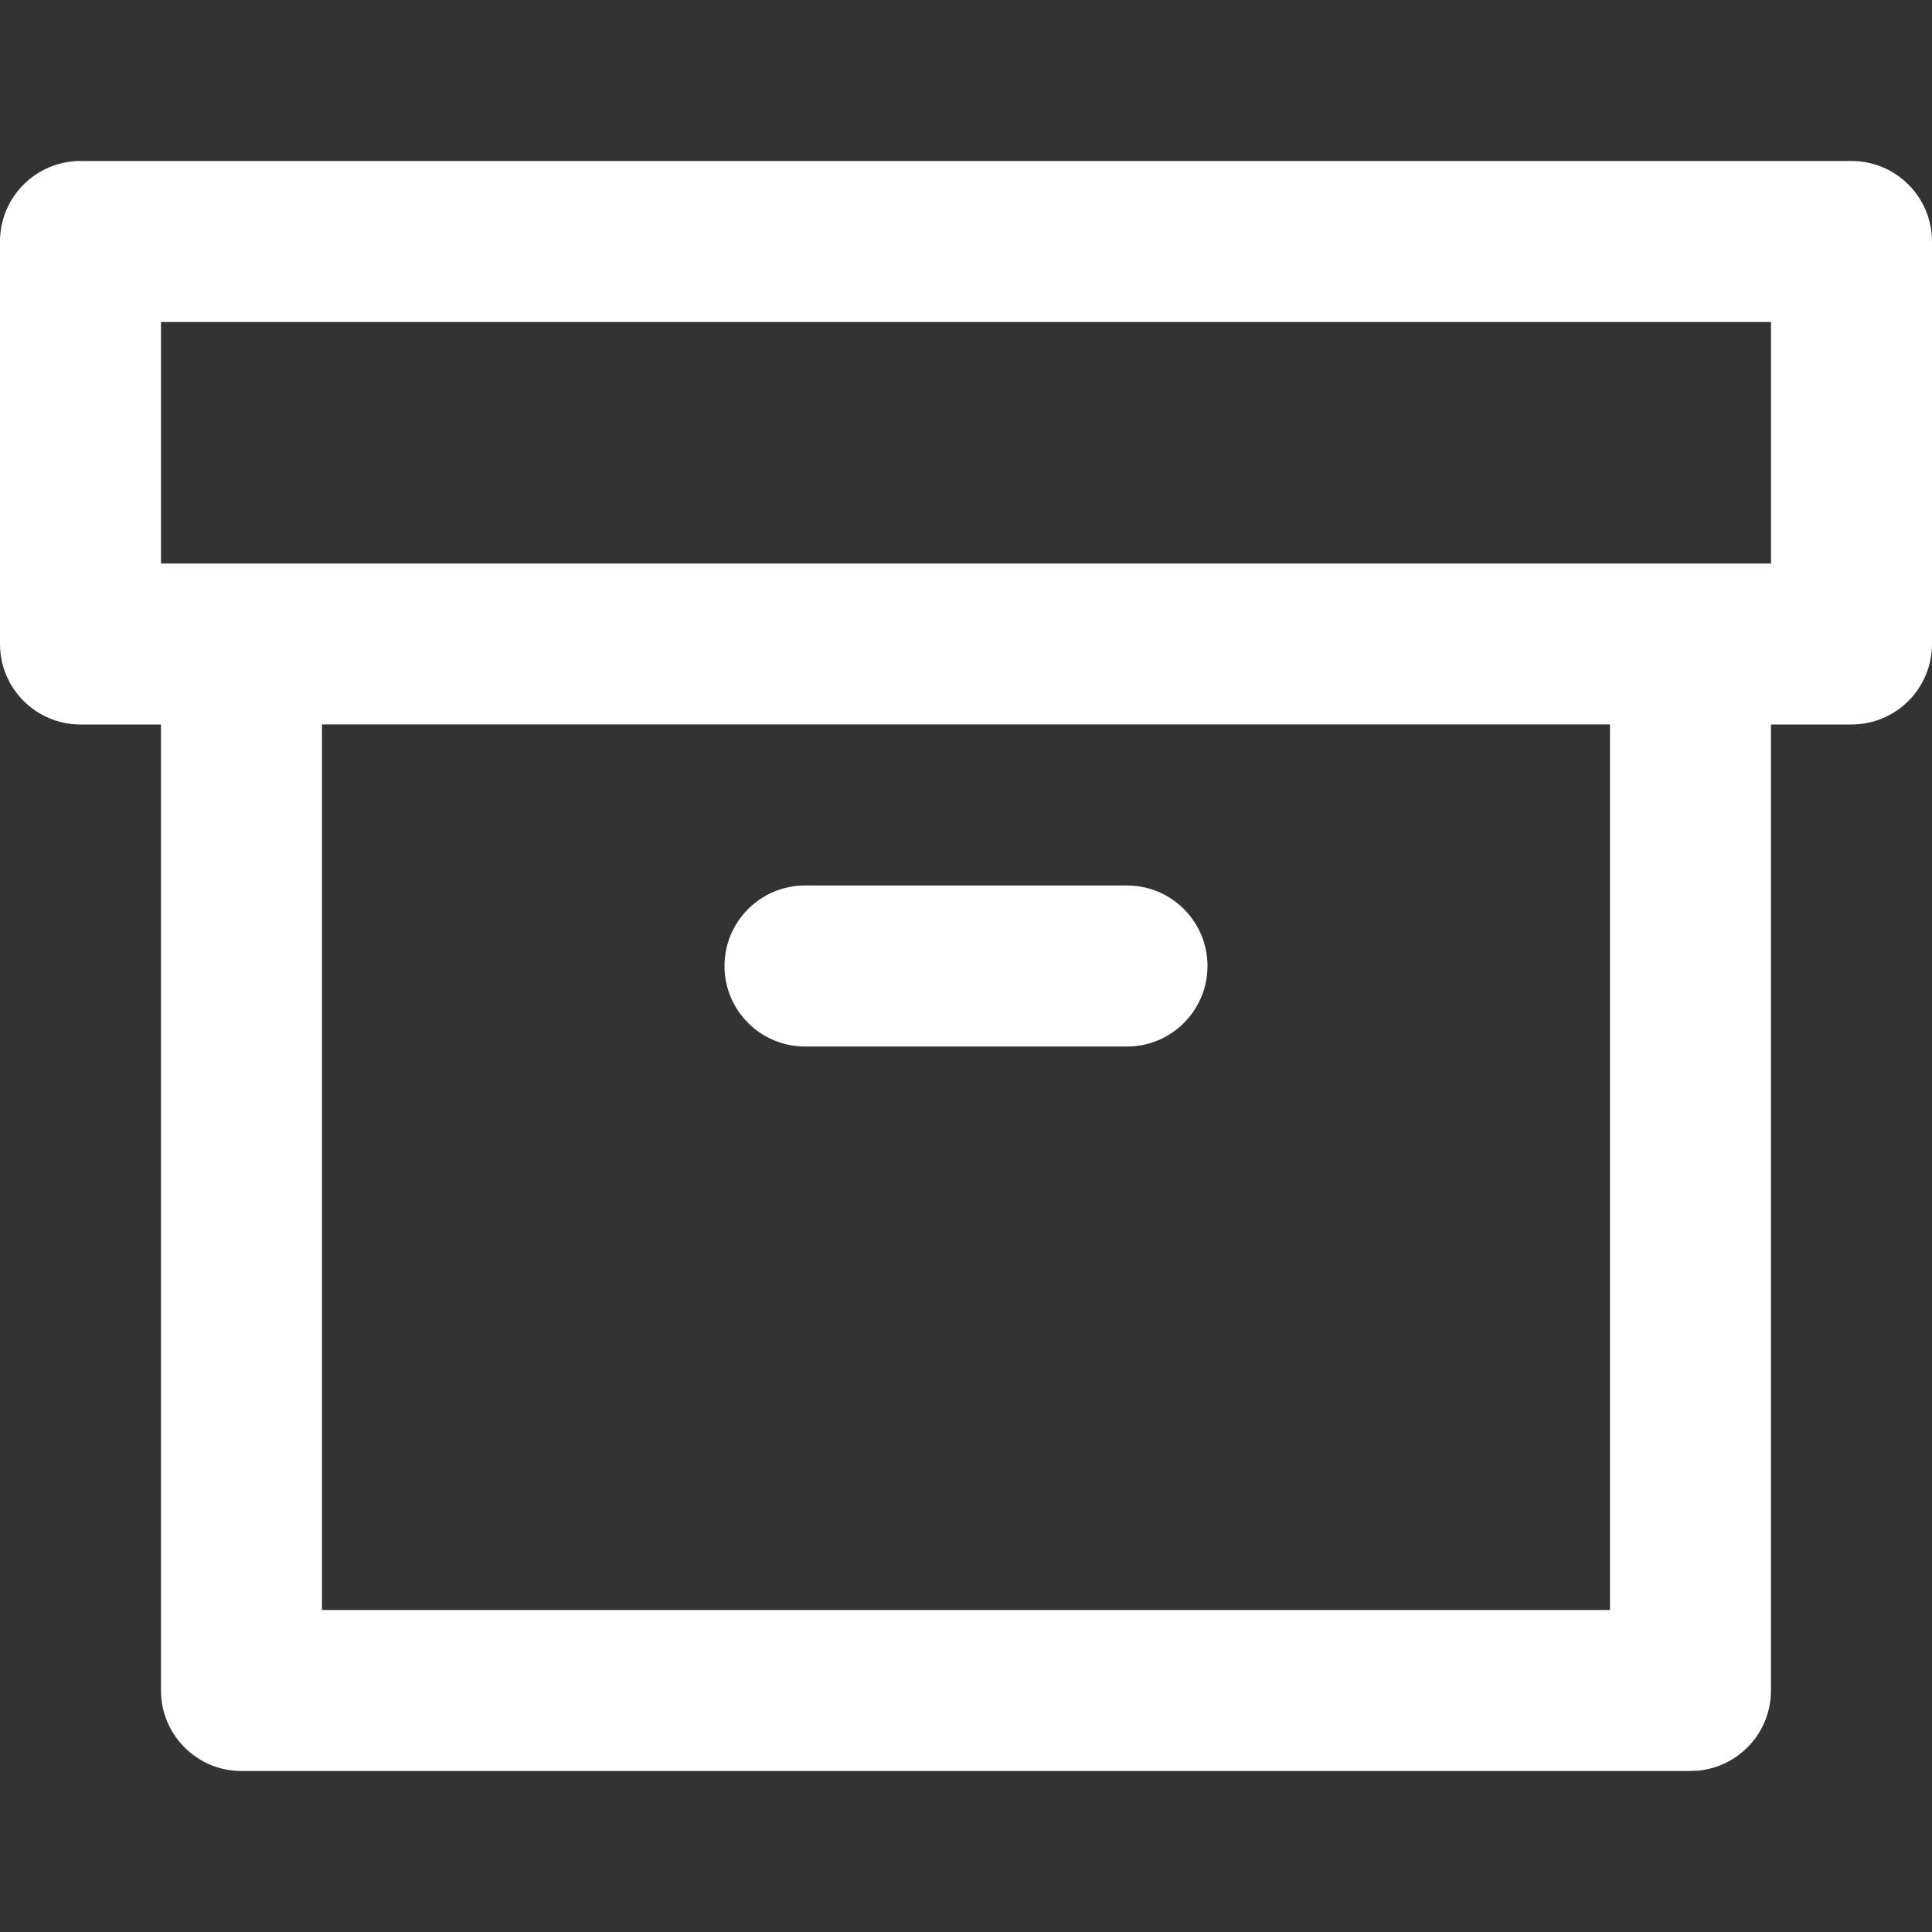 <svg xmlns="http://www.w3.org/2000/svg" width="34" height="34" viewBox="0 0 34 34">
    <rect x="0" y="0" width="34" height="34" fill="#333333" stroke="none"/>
    <g fill="none" fill-rule="evenodd">
        <g fill="#FFF" fill-rule="nonzero">
            <g>
                <g>
                    <path d="M32.583 2.833c.783 0 1.417.635 1.417 1.417v7.083c0 .783-.634 1.417-1.417 1.417h-1.417v17c0 .736-.561 1.342-1.28 1.41l-.136.007H4.25c-.782 0-1.417-.635-1.417-1.417v-17H1.417C.634 12.75 0 12.116 0 11.333V4.25c0-.782.634-1.417 1.417-1.417h31.166zm-4.25 9.916H5.666v15.584h22.667V12.75zm-8.5 2.834c.783 0 1.417.635 1.417 1.417s-.634 1.417-1.417 1.417h-5.666c-.783 0-1.417-.635-1.417-1.417s.634-1.417 1.417-1.417zm11.334-9.916H2.833v4.25h28.334v-4.25z" transform="translate(-185 -96) translate(145 56) translate(40 40)"/>
                </g>
            </g>
        </g>
    </g>
</svg>
